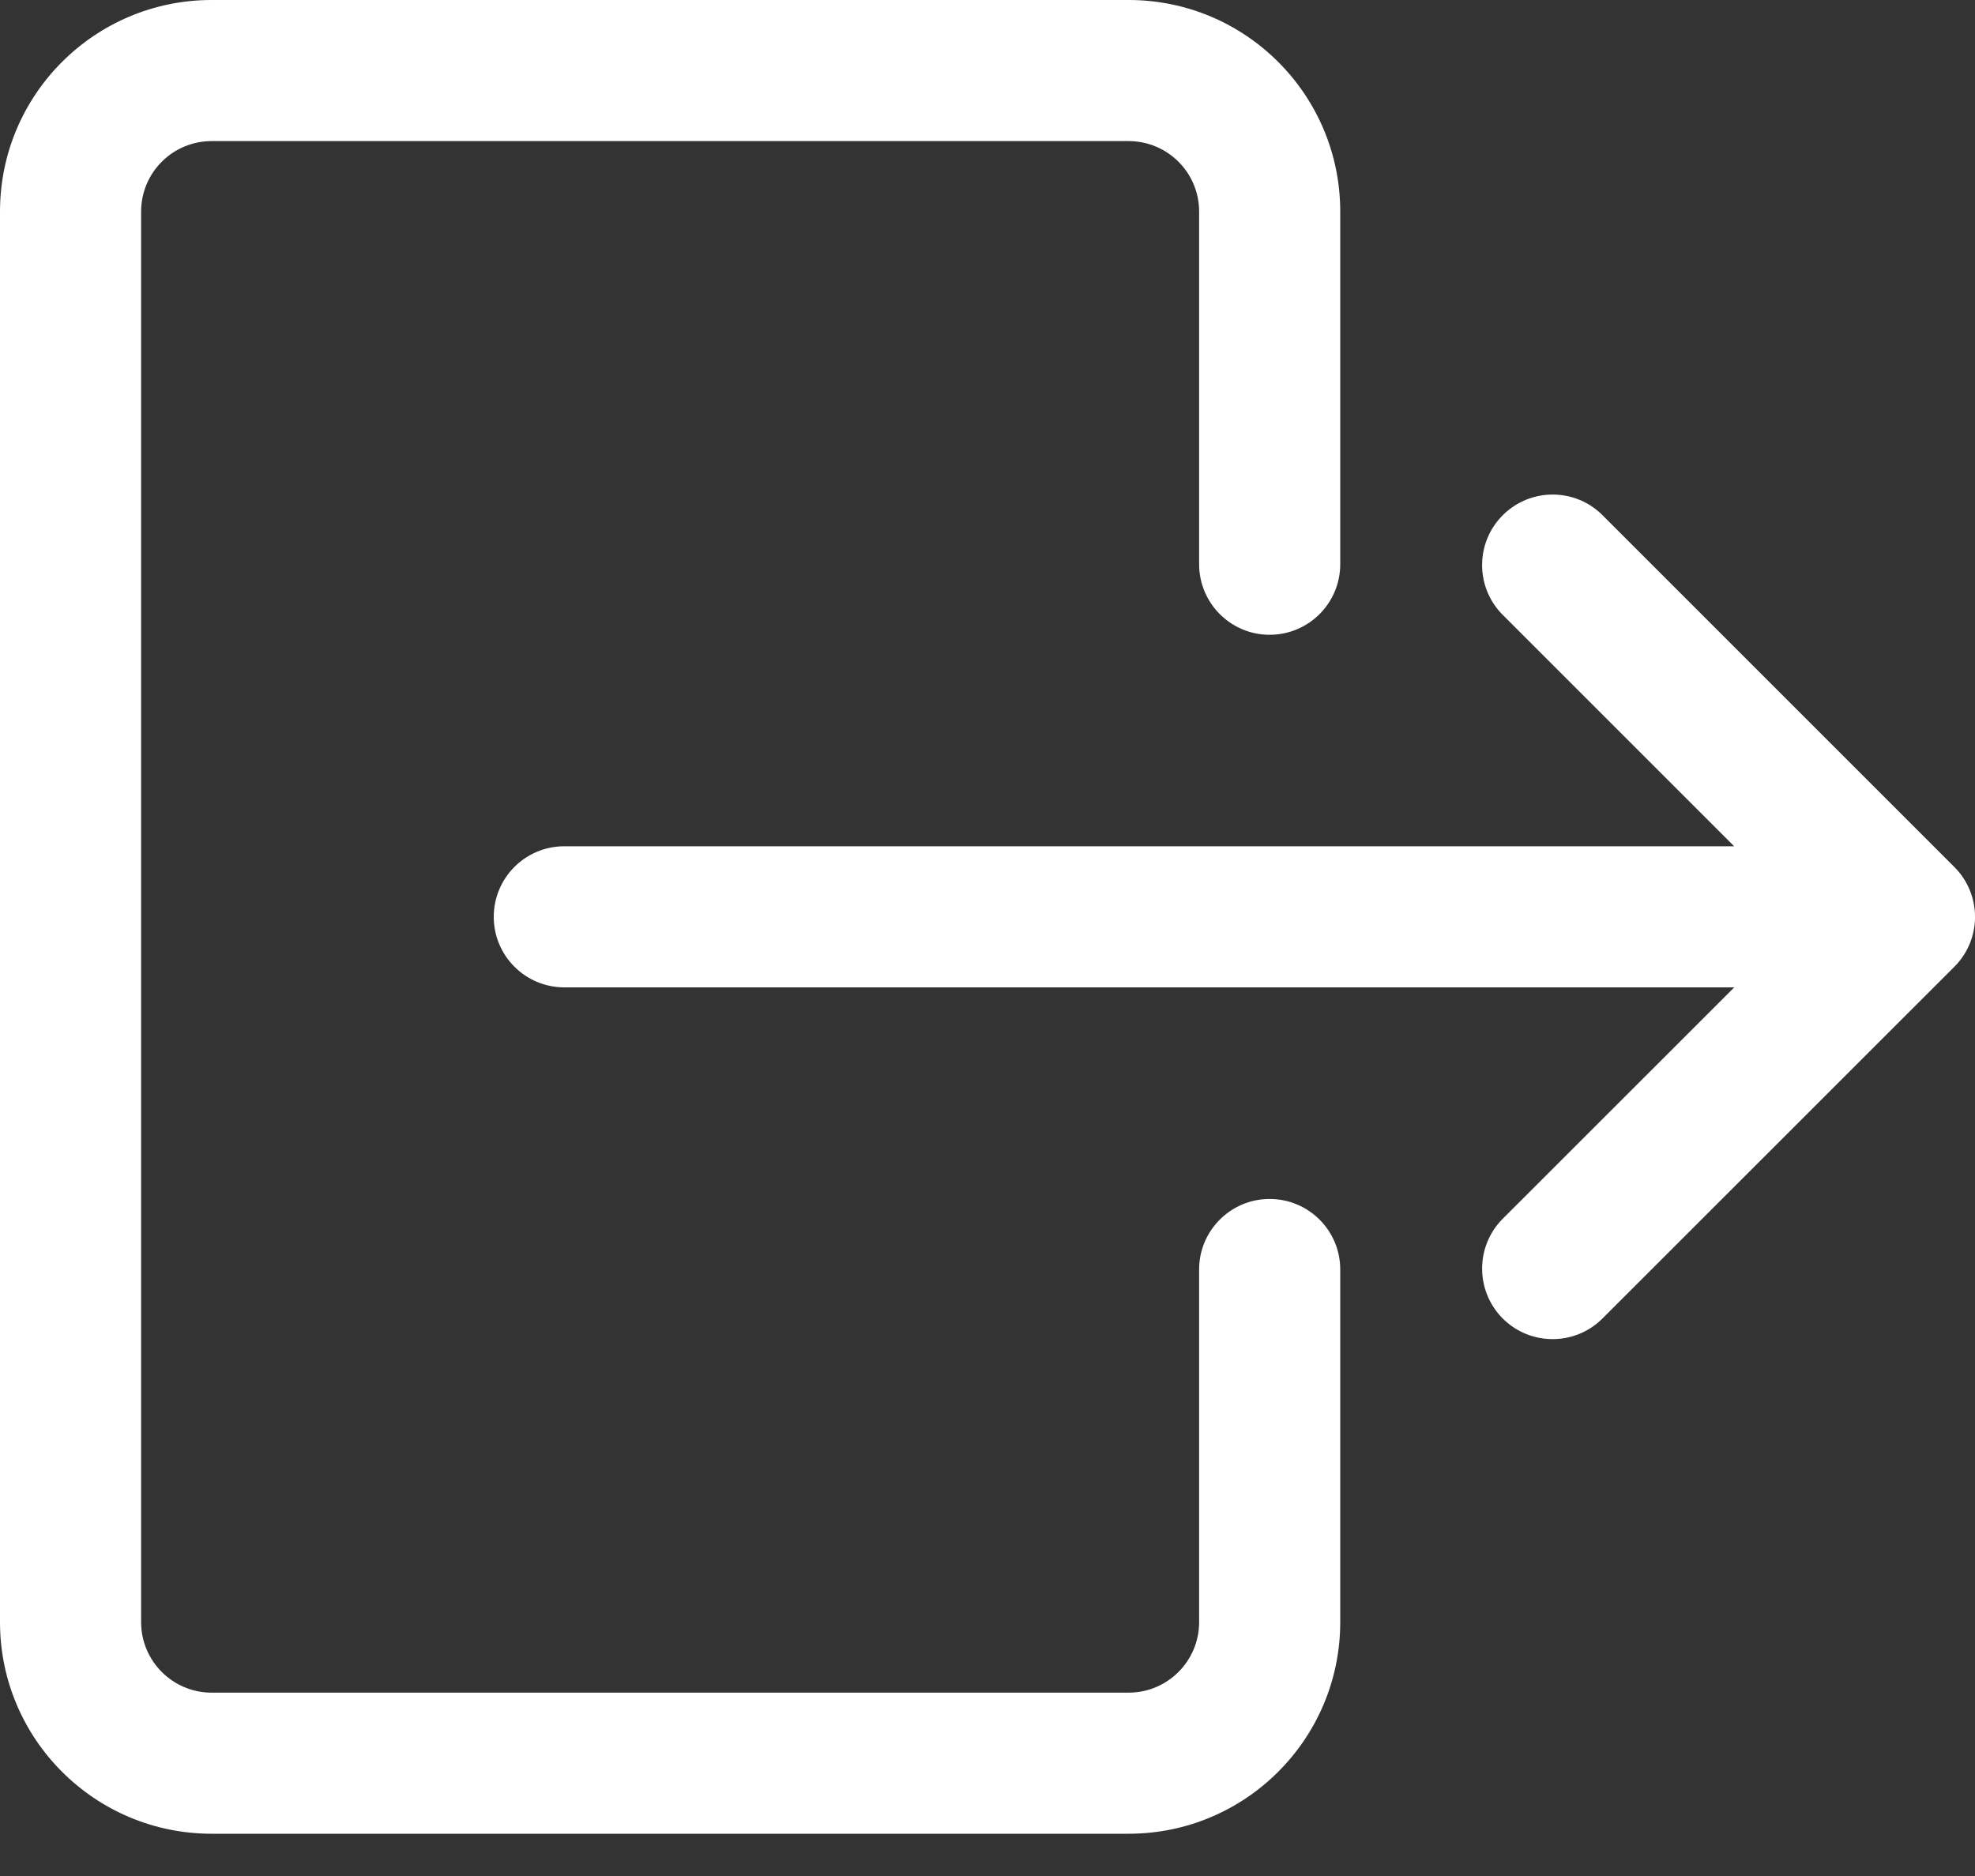 <svg width="20" height="19" viewBox="0 0 20 19" fill="none" xmlns="http://www.w3.org/2000/svg">
<rect x="0" y="0" width="20" height="19" fill="#333333" stroke="none"/>
<path d="M13.572 2.143L13.572 5.714C13.572 6.109 13.252 6.429 12.857 6.429C12.463 6.429 12.143 6.109 12.143 5.714L12.143 2.143C12.143 1.748 11.823 1.429 11.429 1.429H2.143C1.749 1.429 1.429 1.748 1.429 2.143L1.429 16.429C1.429 16.823 1.749 17.143 2.143 17.143H11.429C11.823 17.143 12.143 16.823 12.143 16.429V12.857C12.143 12.463 12.463 12.143 12.857 12.143C13.252 12.143 13.572 12.463 13.572 12.857V16.429C13.572 17.612 12.612 18.572 11.429 18.572H2.143C0.96 18.572 0 17.612 0 16.429L0 2.143C0 0.959 0.96 -2.28882e-05 2.143 -2.28882e-05H11.429C12.612 -2.28882e-05 13.572 0.959 13.572 2.143Z" fill="white"/>
<path d="M16.219 5.209L19.791 8.781C20.07 9.06 20.07 9.512 19.791 9.791L16.219 13.362C15.936 13.636 15.483 13.628 15.209 13.345C14.942 13.068 14.942 12.629 15.209 12.352L17.562 10H5.714C5.32 10 5 9.68 5 9.286C5 8.891 5.32 8.571 5.714 8.571H17.561L15.209 6.219C14.935 5.935 14.943 5.483 15.227 5.209C15.504 4.942 15.943 4.942 16.219 5.209Z" fill="white"/>
</svg>
